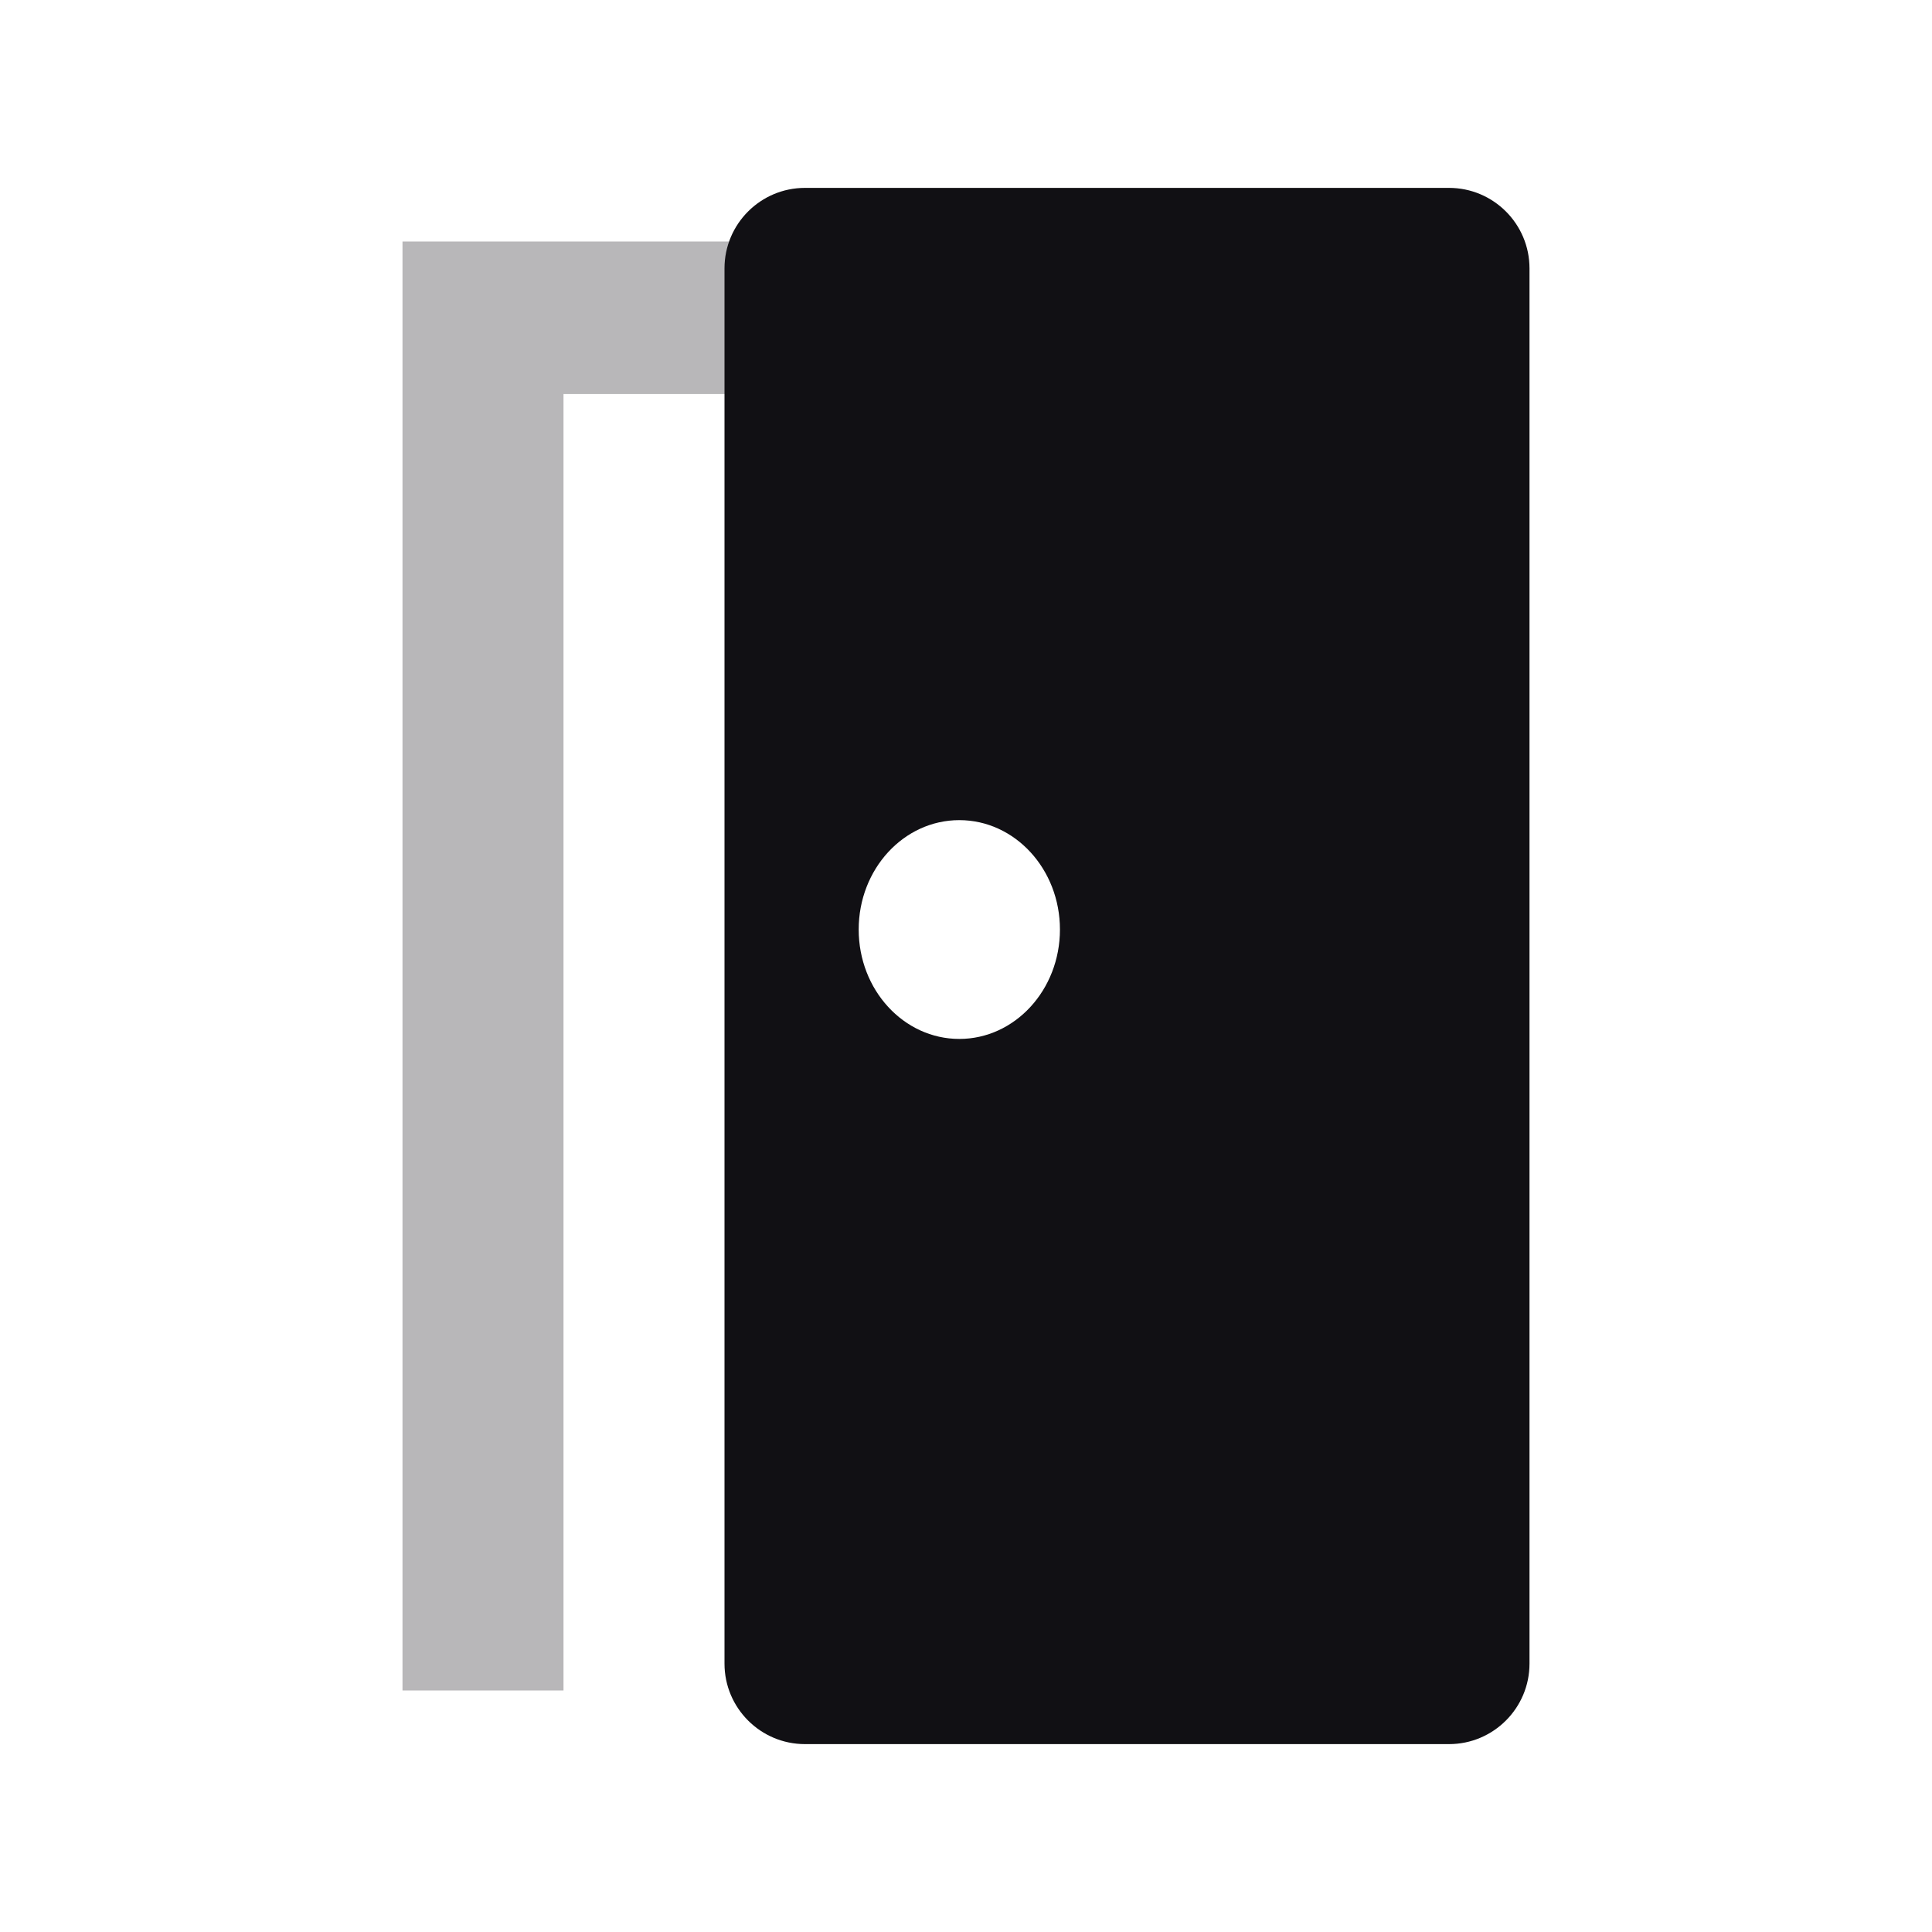 <svg width="24" height="24" viewBox="0 0 24 24" fill="none" xmlns="http://www.w3.org/2000/svg">
<g id="Property 2=Door-open">
<path id="Path 90" opacity="0.3" d="M7 4.895V21H5V3H11V4.895H7Z" fill="#111014"/>
<path id="Combined Shape" fill-rule="evenodd" clip-rule="evenodd" d="M10 2.334C9.448 2.334 9 2.782 9 3.334V20.666C9 21.218 9.448 21.666 10 21.666H18C18.552 21.666 19 21.218 19 20.666V3.334C19 2.782 18.552 2.334 18 2.334H10ZM13.167 11.547C13.167 12.297 12.607 12.906 11.917 12.906C11.226 12.906 10.667 12.297 10.667 11.547C10.667 10.796 11.226 10.188 11.917 10.188C12.607 10.188 13.167 10.796 13.167 11.547Z" fill="#111014"/>
</g>
</svg>
